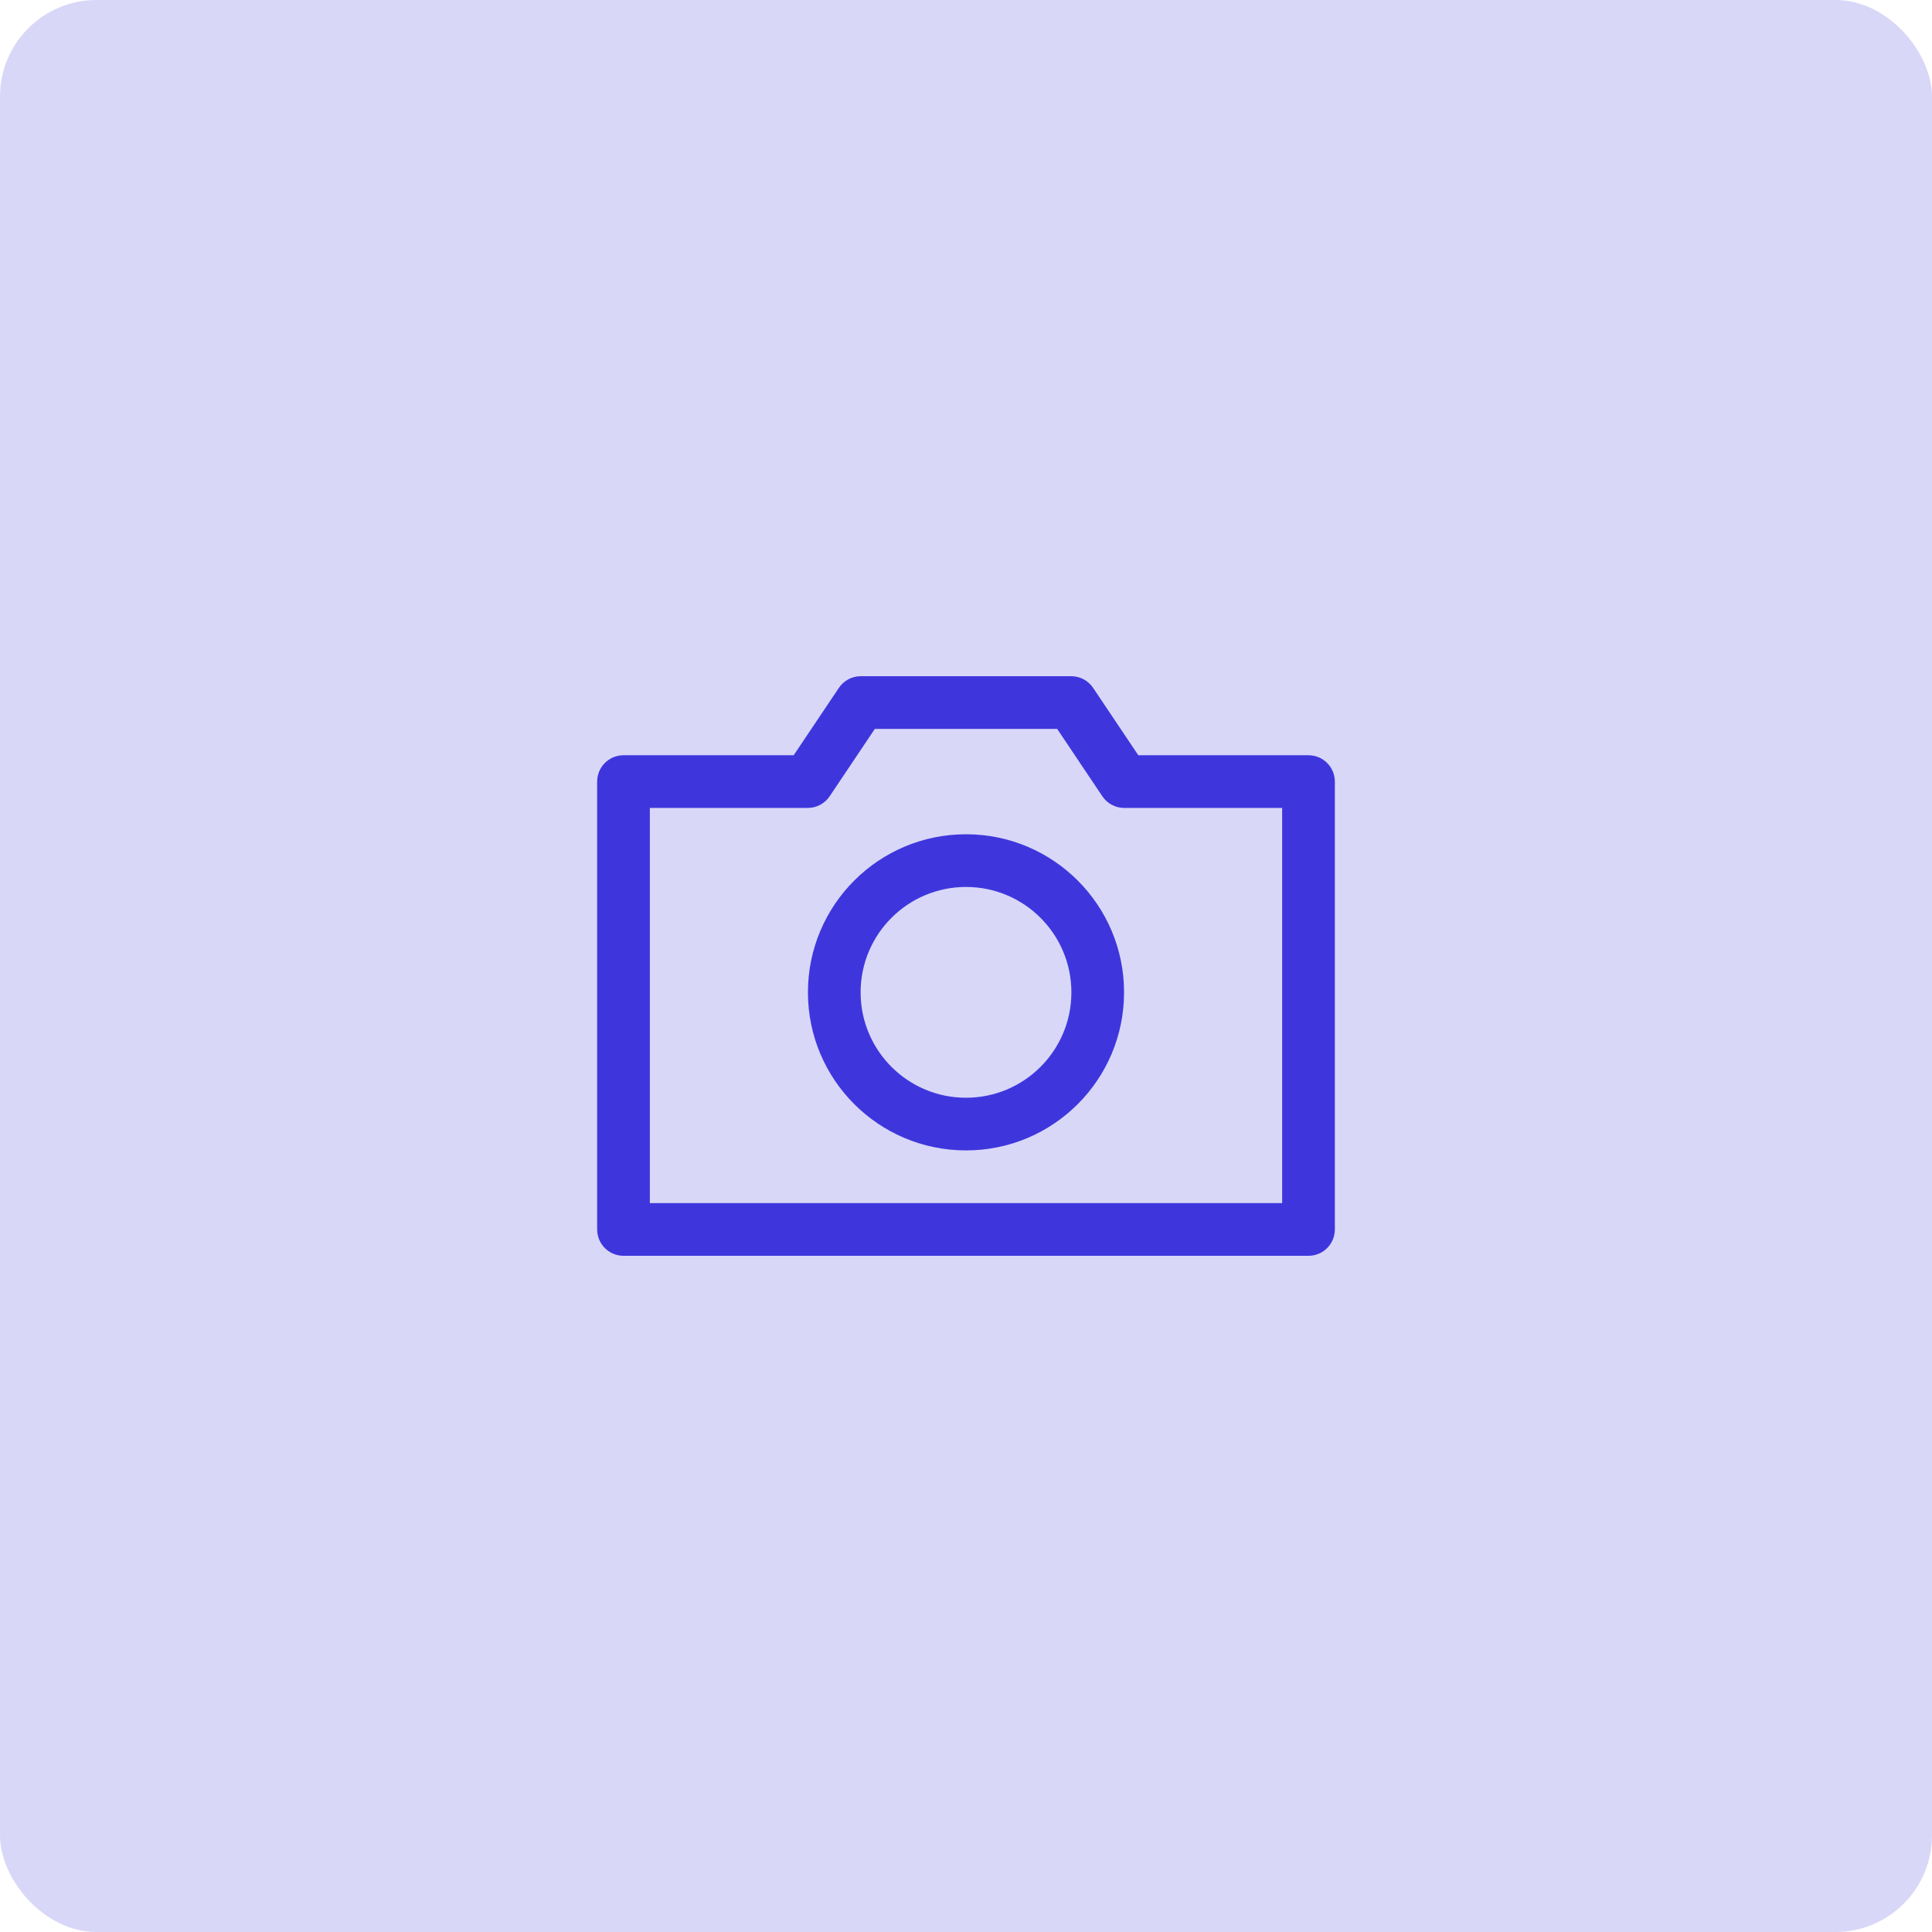 <svg width="80" height="80" viewBox="0 0 80 80" fill="none" xmlns="http://www.w3.org/2000/svg">
<rect width="80" height="80" rx="4" fill="#D8D7F8"/>
<path fill-rule="evenodd" clip-rule="evenodd" d="M55.273 50.909C55.273 51.512 54.784 52 54.182 52H25.818C25.216 52 24.727 51.512 24.727 50.909V32.364C24.727 31.761 25.216 31.273 25.818 31.273H32.865L34.731 28.491C34.932 28.186 35.271 28.002 35.636 28H44.364C44.729 28.002 45.068 28.186 45.269 28.491L47.135 31.273H54.182C54.784 31.273 55.273 31.761 55.273 32.364V50.909ZM26.909 49.818H53.091V33.455H46.545C46.181 33.453 45.841 33.268 45.64 32.964L43.775 30.182H36.225L34.36 32.964C34.159 33.268 33.819 33.453 33.455 33.455H26.909V49.818ZM40 47.636C36.385 47.636 33.455 44.706 33.455 41.091C33.455 37.476 36.385 34.545 40 34.545C43.615 34.545 46.545 37.476 46.545 41.091C46.545 44.706 43.615 47.636 40 47.636ZM40 36.727C37.59 36.727 35.636 38.681 35.636 41.091C35.636 43.501 37.59 45.455 40 45.455C42.41 45.455 44.364 43.501 44.364 41.091C44.364 38.681 42.41 36.727 40 36.727Z" fill="#3E36DC"/>
</svg>
